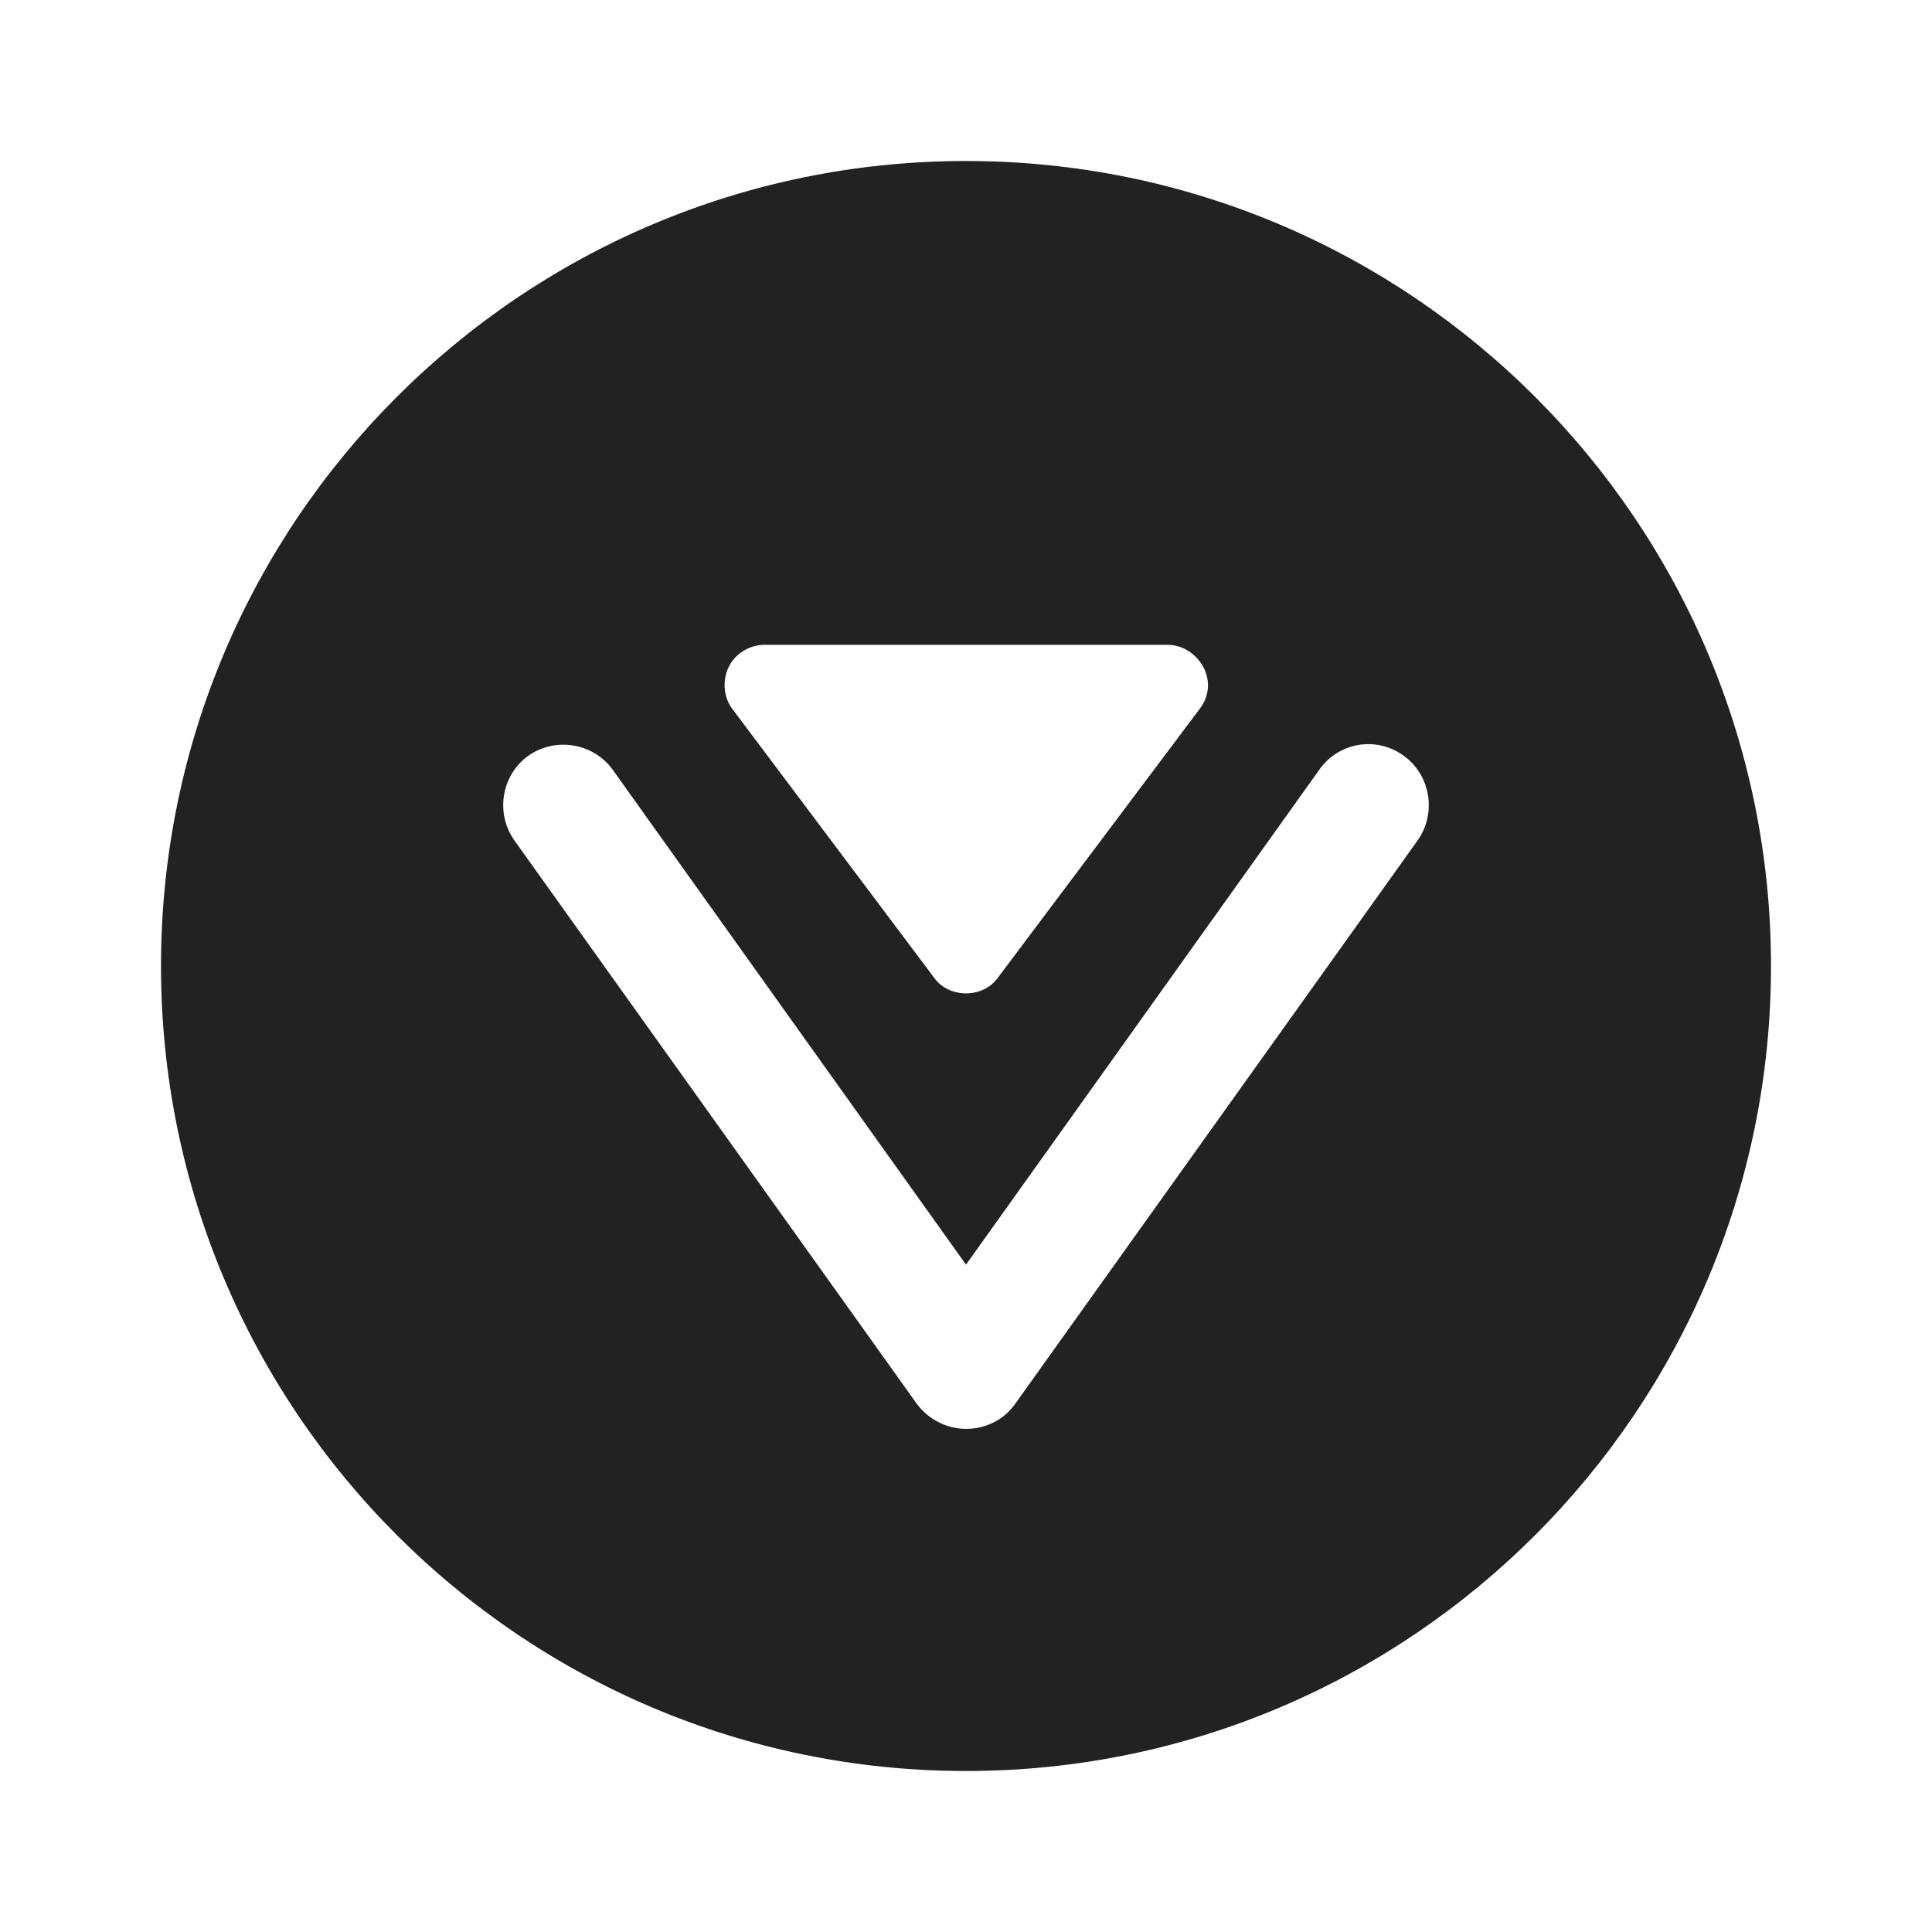 <?xml version="1.0" encoding="UTF-8" standalone="no"?><svg width='48' height='48' viewBox='0 0 48 48' fill='none' xmlns='http://www.w3.org/2000/svg'>
<path d='M24 4C12.96 4 4 12.96 4 24C4 35.04 12.96 44 24 44C35.04 44 44 35.04 44 24C44 12.96 35.04 4 24 4ZM18.1 16.58C18.26 16.24 18.62 16.02 19 16.02H29C29.38 16.02 29.72 16.24 29.9 16.58C30.08 16.92 30.04 17.32 29.8 17.62L24.8 24.28C24.62 24.54 24.32 24.68 24 24.68C23.68 24.68 23.38 24.54 23.2 24.28L18.2 17.62C17.98 17.34 17.94 16.92 18.1 16.58ZM35.22 20.88L25.22 34.88C24.94 35.28 24.48 35.5 24 35.5C23.52 35.5 23.06 35.26 22.78 34.88L12.78 20.88C12.3 20.2 12.46 19.26 13.12 18.78C13.8 18.3 14.74 18.46 15.22 19.12L24 31.42L32.78 19.12C33.26 18.44 34.2 18.28 34.88 18.78C35.54 19.26 35.7 20.2 35.22 20.88Z' fill='#222222'/>
</svg>
